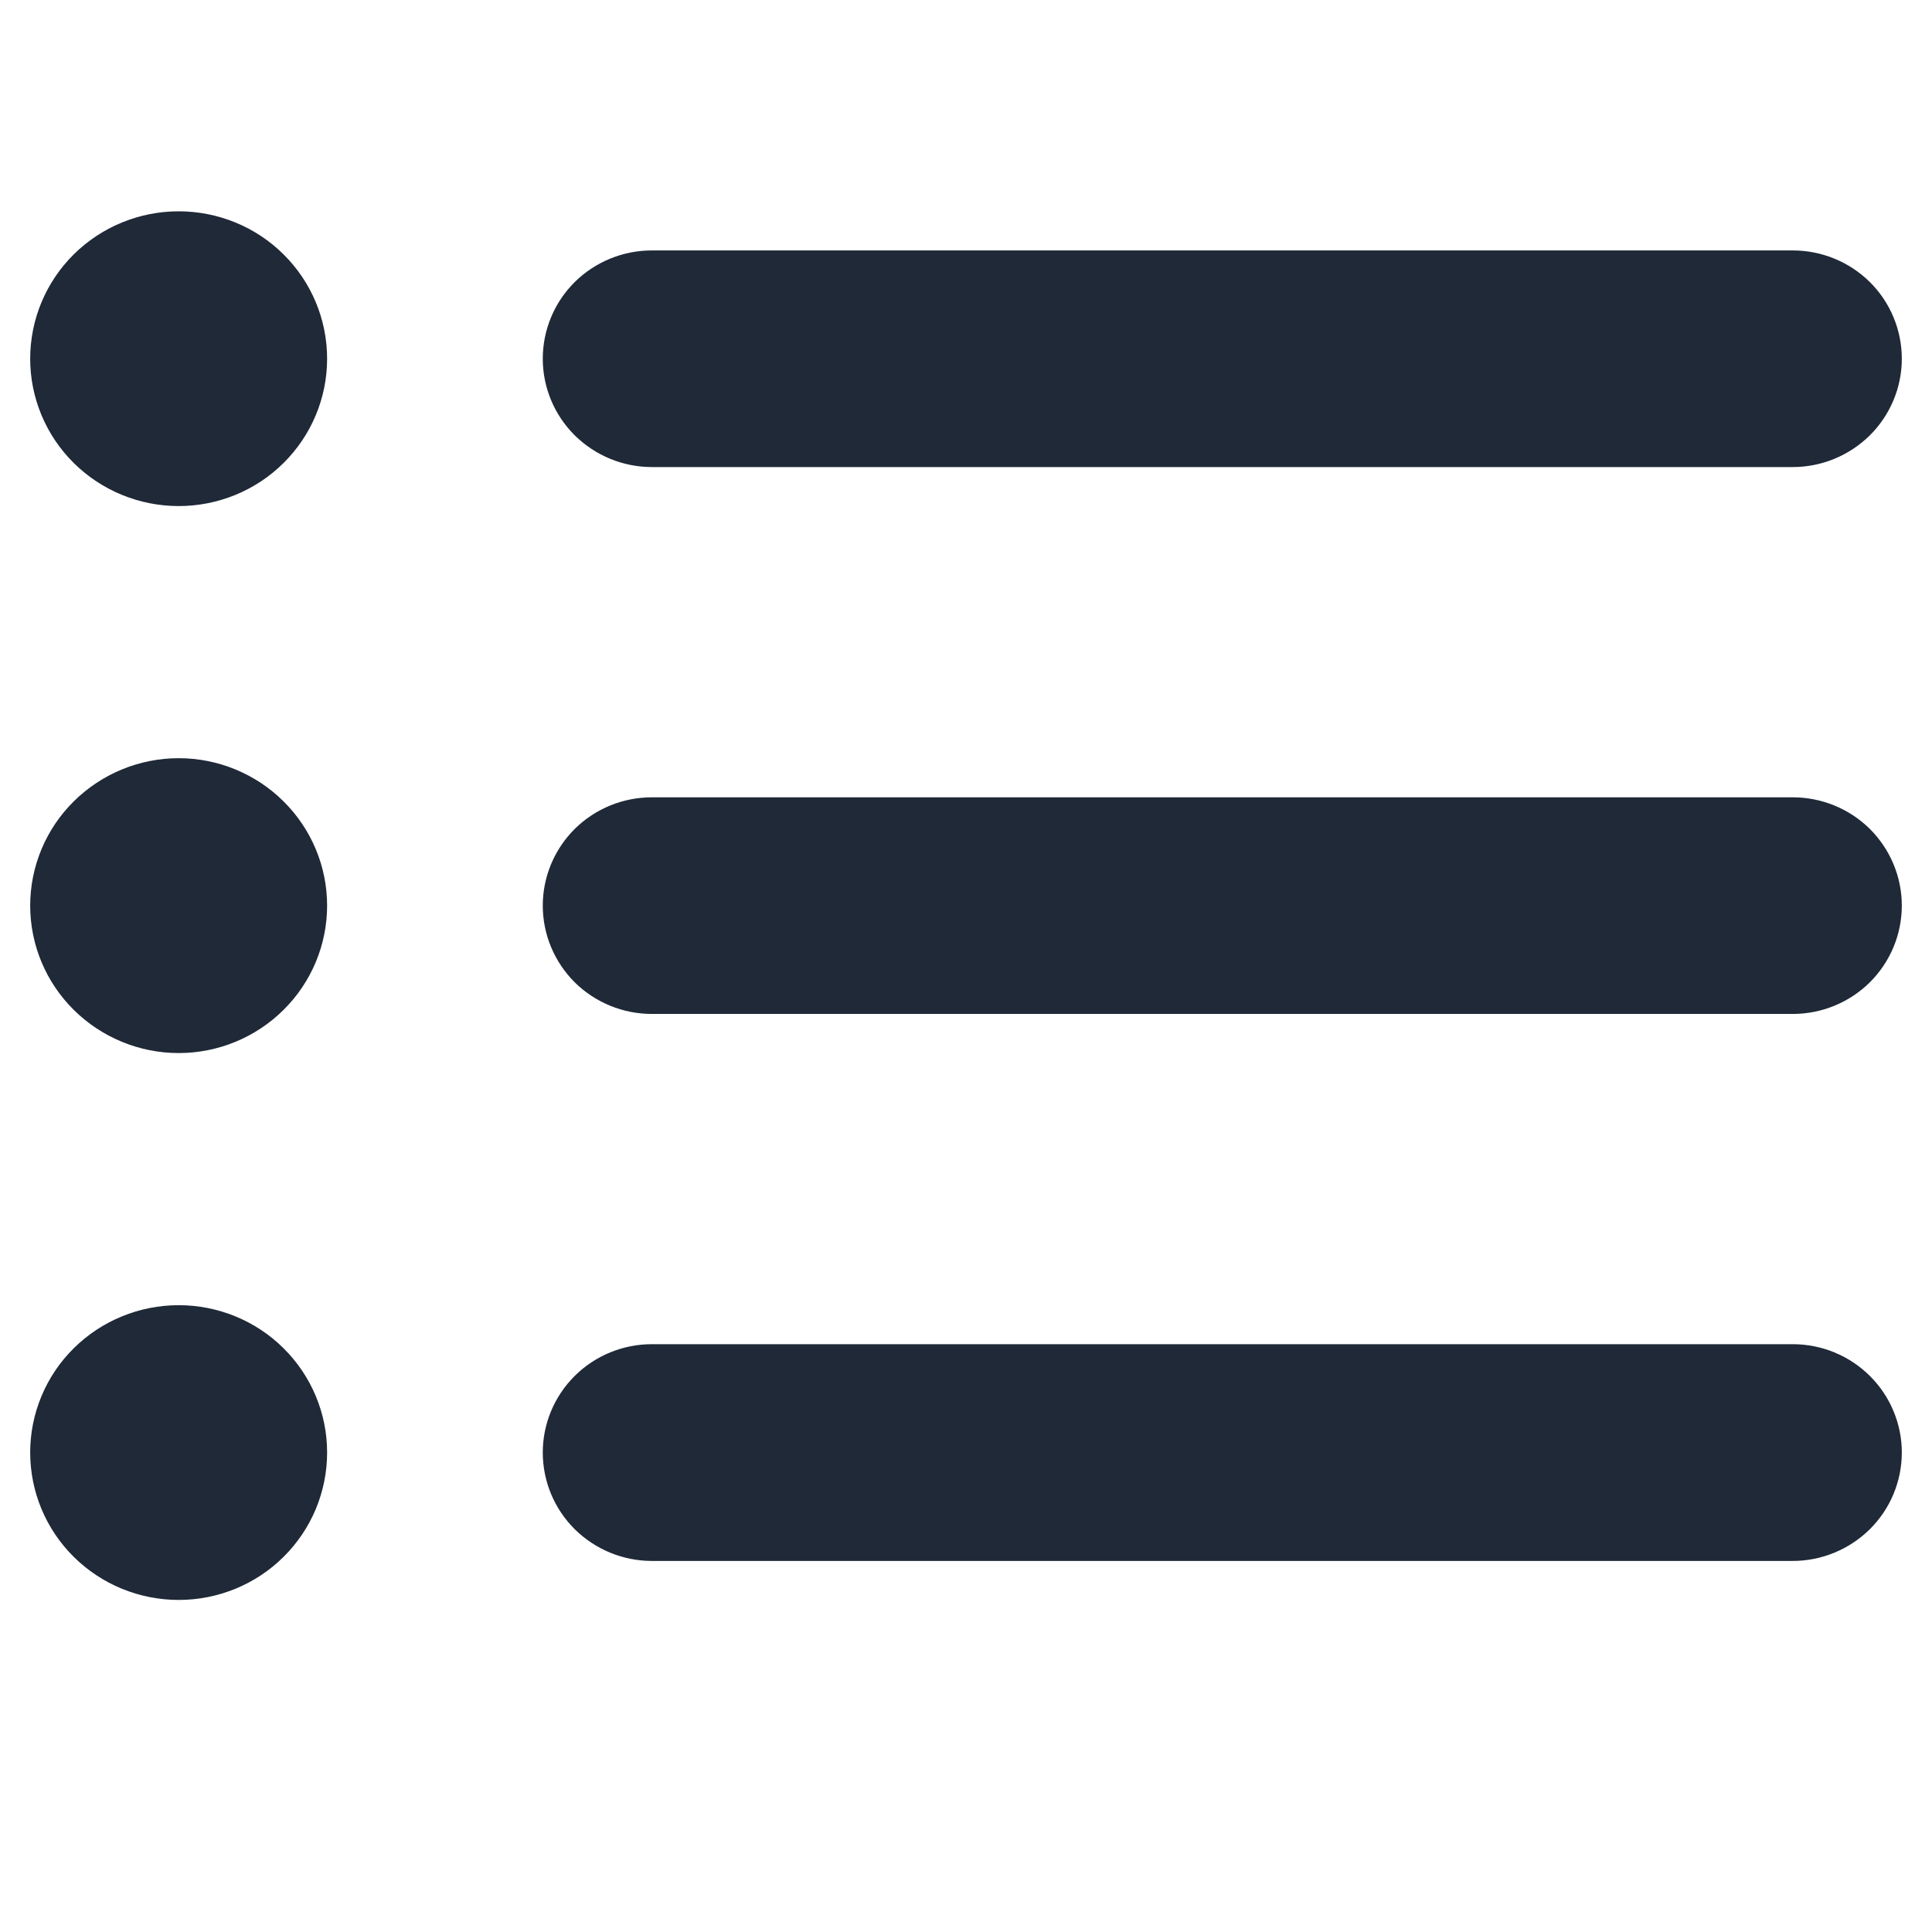 <svg width="16" height="16" viewBox="0 0 16 16" fill="none" xmlns="http://www.w3.org/2000/svg">
<path fill-rule="evenodd" clip-rule="evenodd" d="M0.5 2.971C0.5 2.713 0.603 2.466 0.787 2.284C0.971 2.102 1.22 2 1.48 2C1.739 2 1.989 2.102 2.172 2.284C2.356 2.466 2.459 2.713 2.459 2.971C2.459 3.228 2.356 3.475 2.172 3.657C1.989 3.839 1.739 3.941 1.48 3.941C1.22 3.941 0.971 3.839 0.787 3.657C0.603 3.475 0.5 3.228 0.5 2.971ZM4.745 2.971C4.745 2.799 4.814 2.634 4.936 2.513C5.059 2.392 5.225 2.324 5.398 2.324H14.847C15.02 2.324 15.186 2.392 15.309 2.513C15.431 2.634 15.5 2.799 15.5 2.971C15.5 3.142 15.431 3.307 15.309 3.428C15.186 3.549 15.02 3.618 14.847 3.618H5.398C5.225 3.618 5.059 3.549 4.936 3.428C4.814 3.307 4.745 3.142 4.745 2.971ZM0.5 7.5C0.5 7.243 0.603 6.996 0.787 6.814C0.971 6.632 1.22 6.529 1.48 6.529C1.739 6.529 1.989 6.632 2.172 6.814C2.356 6.996 2.459 7.243 2.459 7.5C2.459 7.757 2.356 8.004 2.172 8.186C1.989 8.368 1.739 8.471 1.48 8.471C1.22 8.471 0.971 8.368 0.787 8.186C0.603 8.004 0.5 7.757 0.5 7.5ZM4.745 7.5C4.745 7.328 4.814 7.164 4.936 7.042C5.059 6.921 5.225 6.853 5.398 6.853H14.847C15.02 6.853 15.186 6.921 15.309 7.042C15.431 7.164 15.5 7.328 15.5 7.5C15.5 7.672 15.431 7.836 15.309 7.958C15.186 8.079 15.02 8.147 14.847 8.147H5.398C5.225 8.147 5.059 8.079 4.936 7.958C4.814 7.836 4.745 7.672 4.745 7.5ZM0.5 12.029C0.5 11.772 0.603 11.525 0.787 11.343C0.971 11.161 1.22 11.059 1.48 11.059C1.739 11.059 1.989 11.161 2.172 11.343C2.356 11.525 2.459 11.772 2.459 12.029C2.459 12.287 2.356 12.534 2.172 12.716C1.989 12.898 1.739 13 1.48 13C1.22 13 0.971 12.898 0.787 12.716C0.603 12.534 0.5 12.287 0.5 12.029ZM4.745 12.029C4.745 11.858 4.814 11.693 4.936 11.572C5.059 11.45 5.225 11.382 5.398 11.382H14.847C15.02 11.382 15.186 11.45 15.309 11.572C15.431 11.693 15.5 11.858 15.5 12.029C15.5 12.201 15.431 12.366 15.309 12.487C15.186 12.608 15.02 12.677 14.847 12.677H5.398C5.225 12.677 5.059 12.608 4.936 12.487C4.814 12.366 4.745 12.201 4.745 12.029Z" fill="#1F2937" stroke="#1F2937" stroke-width="0.5"/>
</svg>
